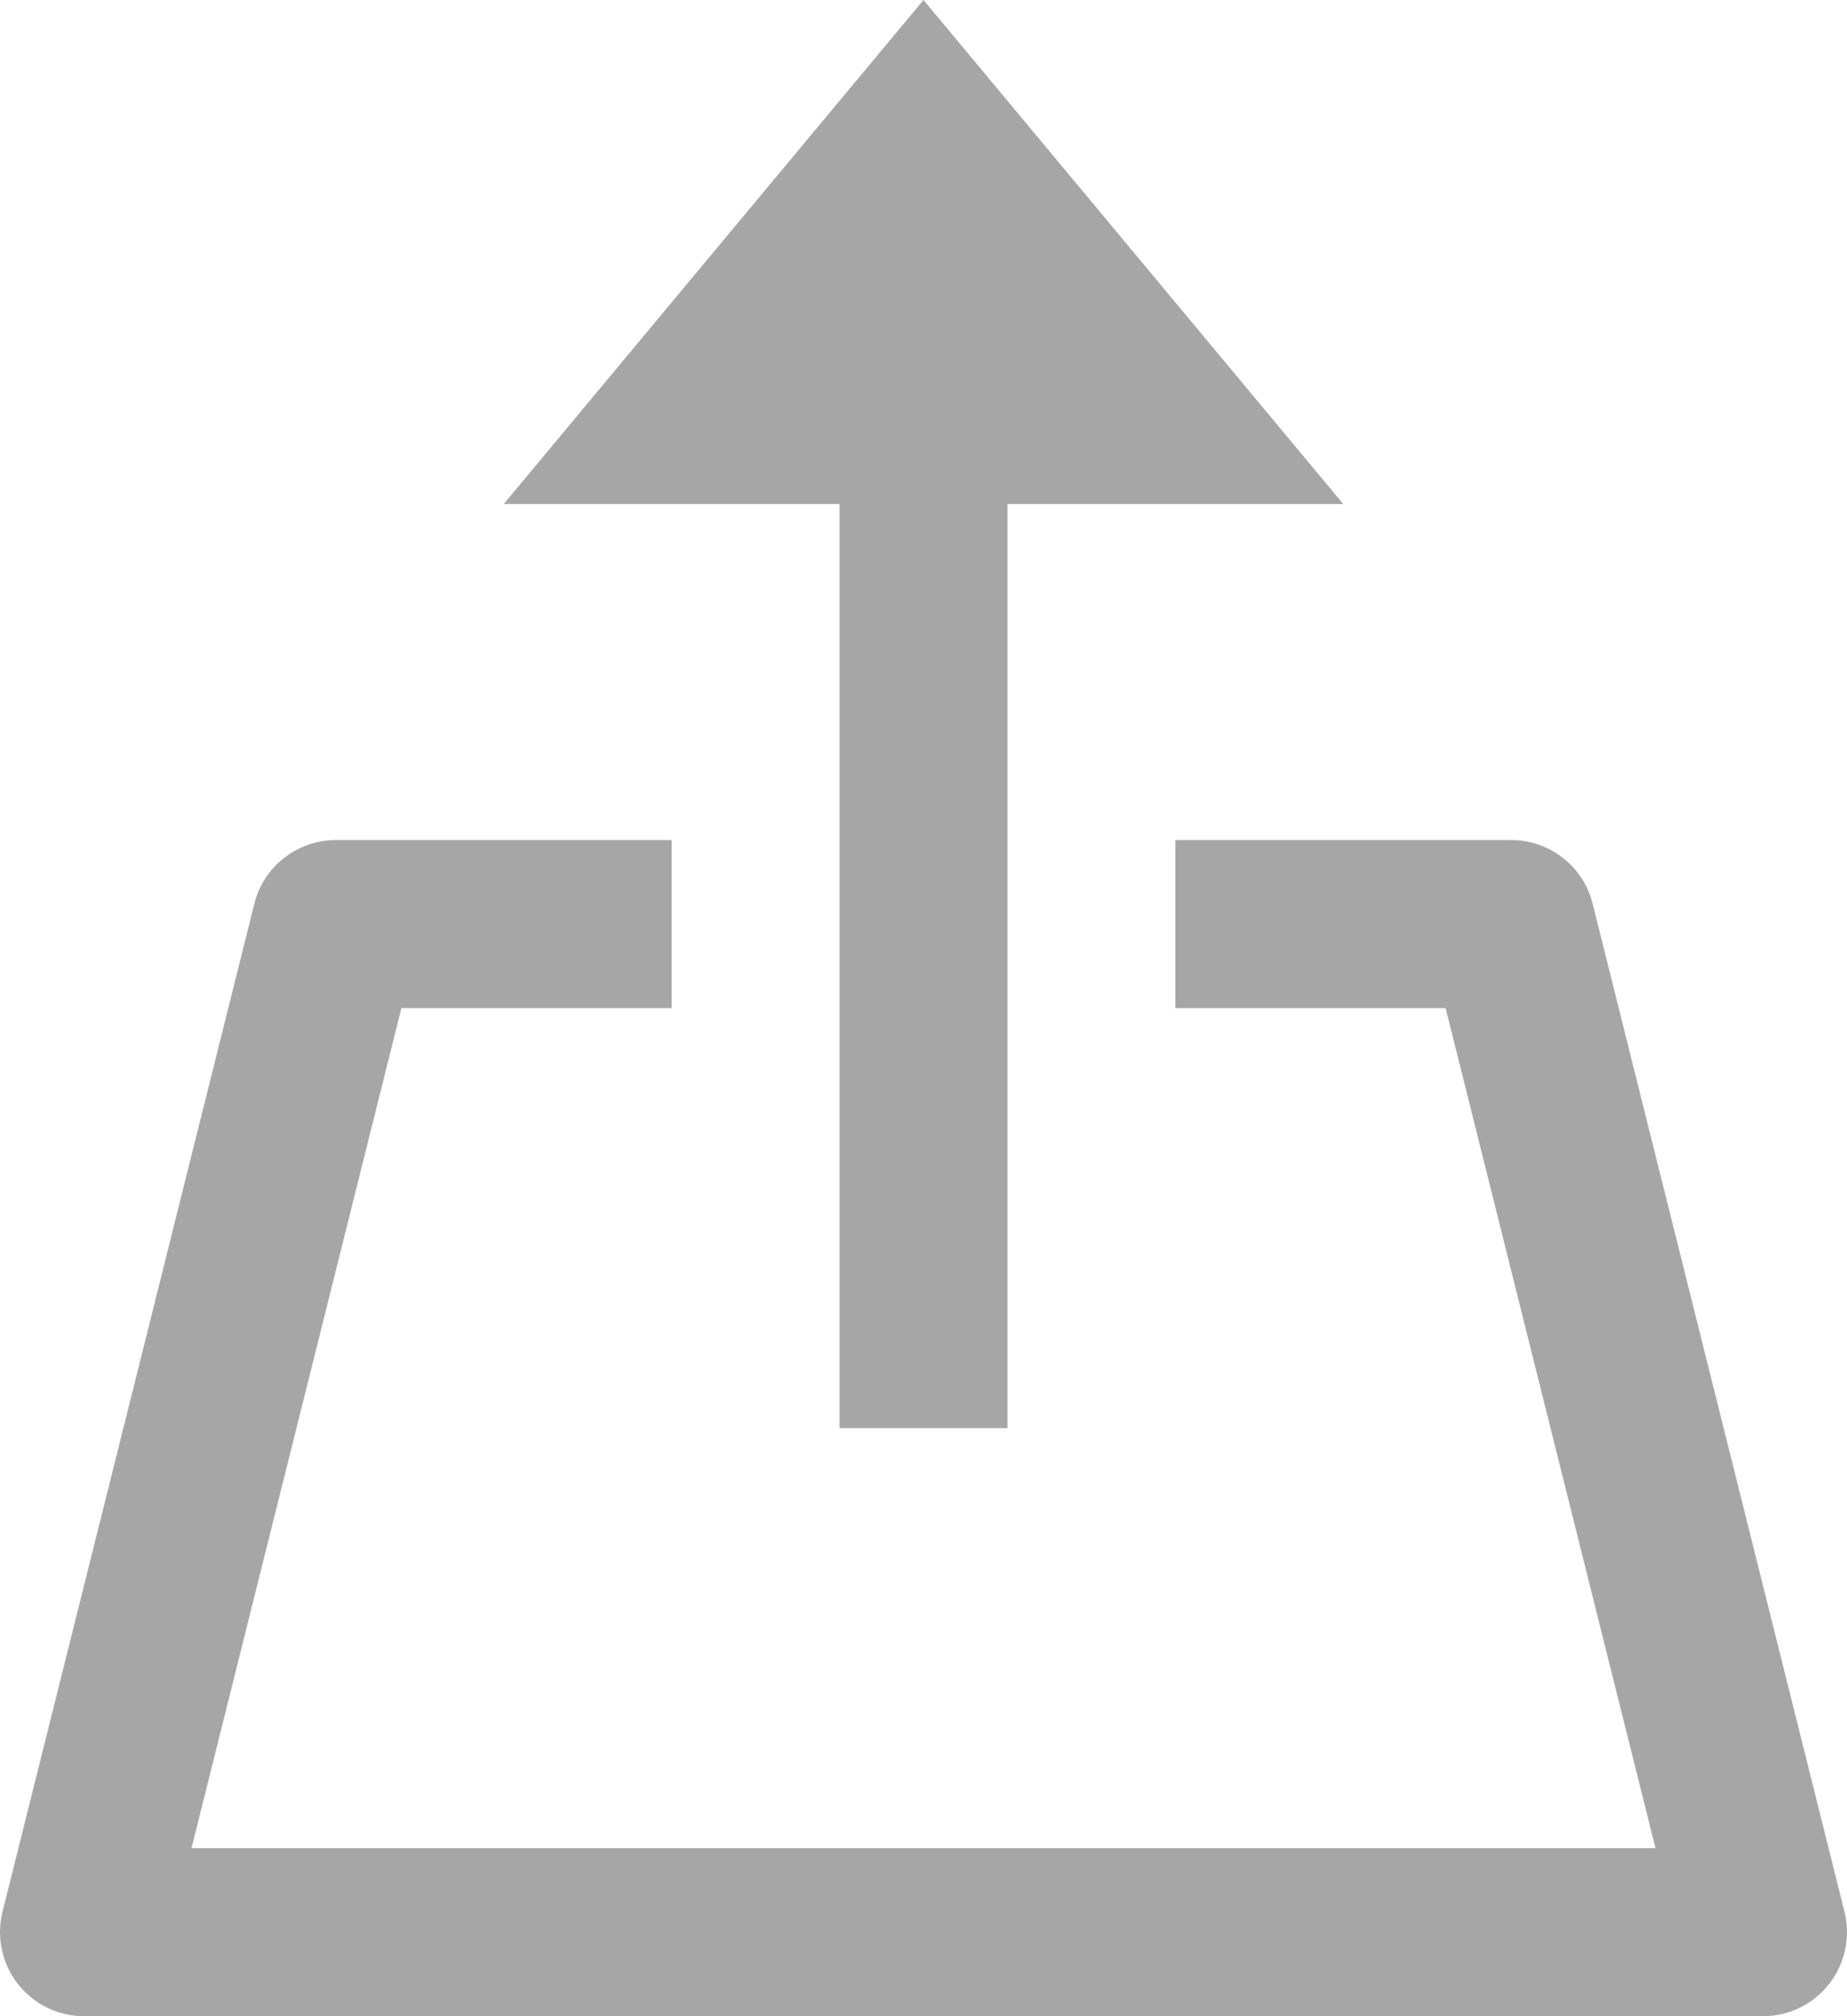 <?xml version="1.0" encoding="UTF-8"?>
<svg width="22px" height="24px" viewBox="0 0 22 24" version="1.1" xmlns="http://www.w3.org/2000/svg" xmlns:xlink="http://www.w3.org/1999/xlink">
    <!-- Generator: Sketch 49.1 (51147) - http://www.bohemiancoding.com/sketch -->
    <title>upload_stim_icn</title>
    <desc>Created with Sketch.</desc>
    <defs></defs>
    <g id="Assets" stroke="none" stroke-width="1" fill="none" fill-rule="evenodd">
        <g id="Artboard-3" transform="translate(-15, -12)" fill="#A6A6A6" fill-rule="nonzero">
            <g id="upload_stim_icn" transform="translate(15, 12)">
                <polygon id="Shape" points="16 6 11 0 6 6 10 6 10 17 12 17 12 6"></polygon>
                <path d="M21,24 L1,24 C0.692,24 0.401,23.858 0.212,23.615 C0.023,23.372 -0.045,23.056 0.03,22.757 L3.03,10.757 C3.141,10.312 3.541,10 4,10 L8,10 L8,12 L4.781,12 L2.281,22 L19.719,22 L17.219,12 L14,12 L14,10 L18,10 C18.459,10 18.859,10.312 18.97,10.757 L21.97,22.757 C22.045,23.056 21.977,23.372 21.788,23.615 C21.599,23.858 21.308,24 21,24 Z" id="Shape"></path>
            </g>
        </g>
    </g>
</svg>